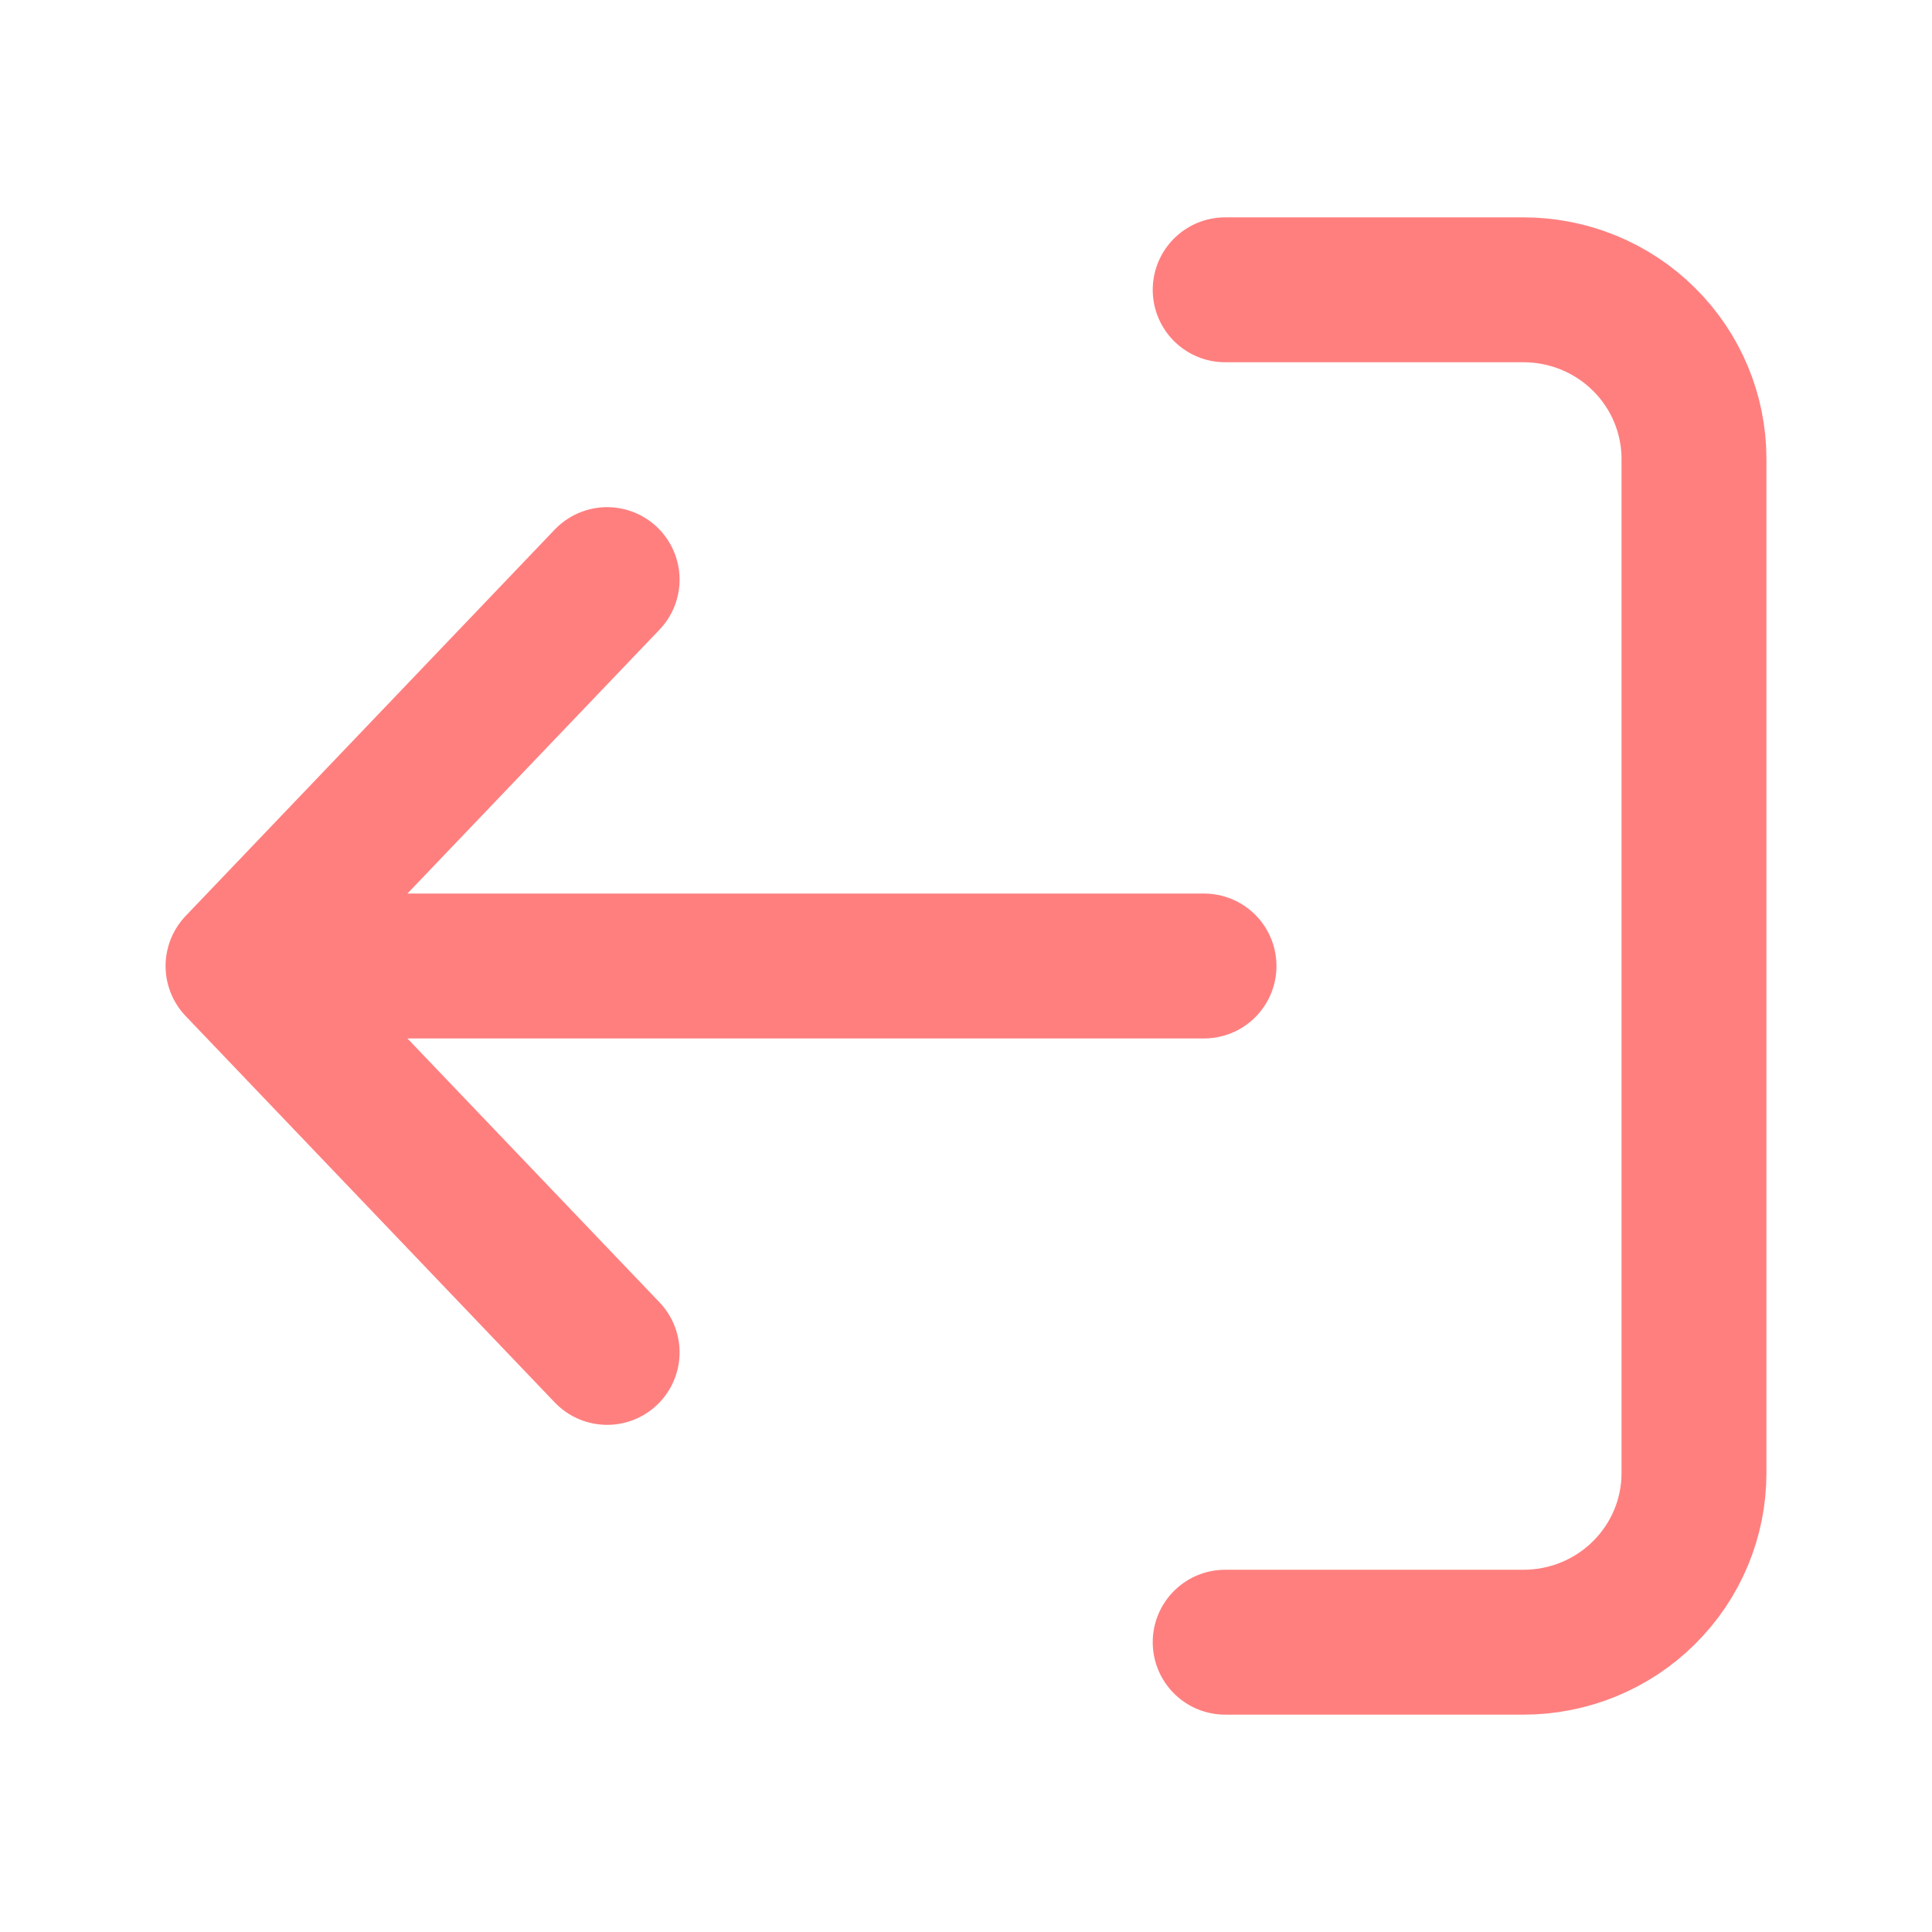 <svg width="20" height="20" viewBox="0 0 20 20" fill="none" xmlns="http://www.w3.org/2000/svg">
<path d="M12.683 17L15.771 17C16.239 17 16.688 16.816 17.019 16.487C17.35 16.159 17.536 15.714 17.536 15.25L17.536 4.75C17.536 4.286 17.35 3.841 17.019 3.513C16.688 3.184 16.239 3 15.771 3L12.683 3M12.464 10L2.464 10M2.464 10L6.285 14M2.464 10L6.285 6" stroke="#FF7F7F" stroke-width="1.5" stroke-linecap="round" stroke-linejoin="round"/>
</svg>
